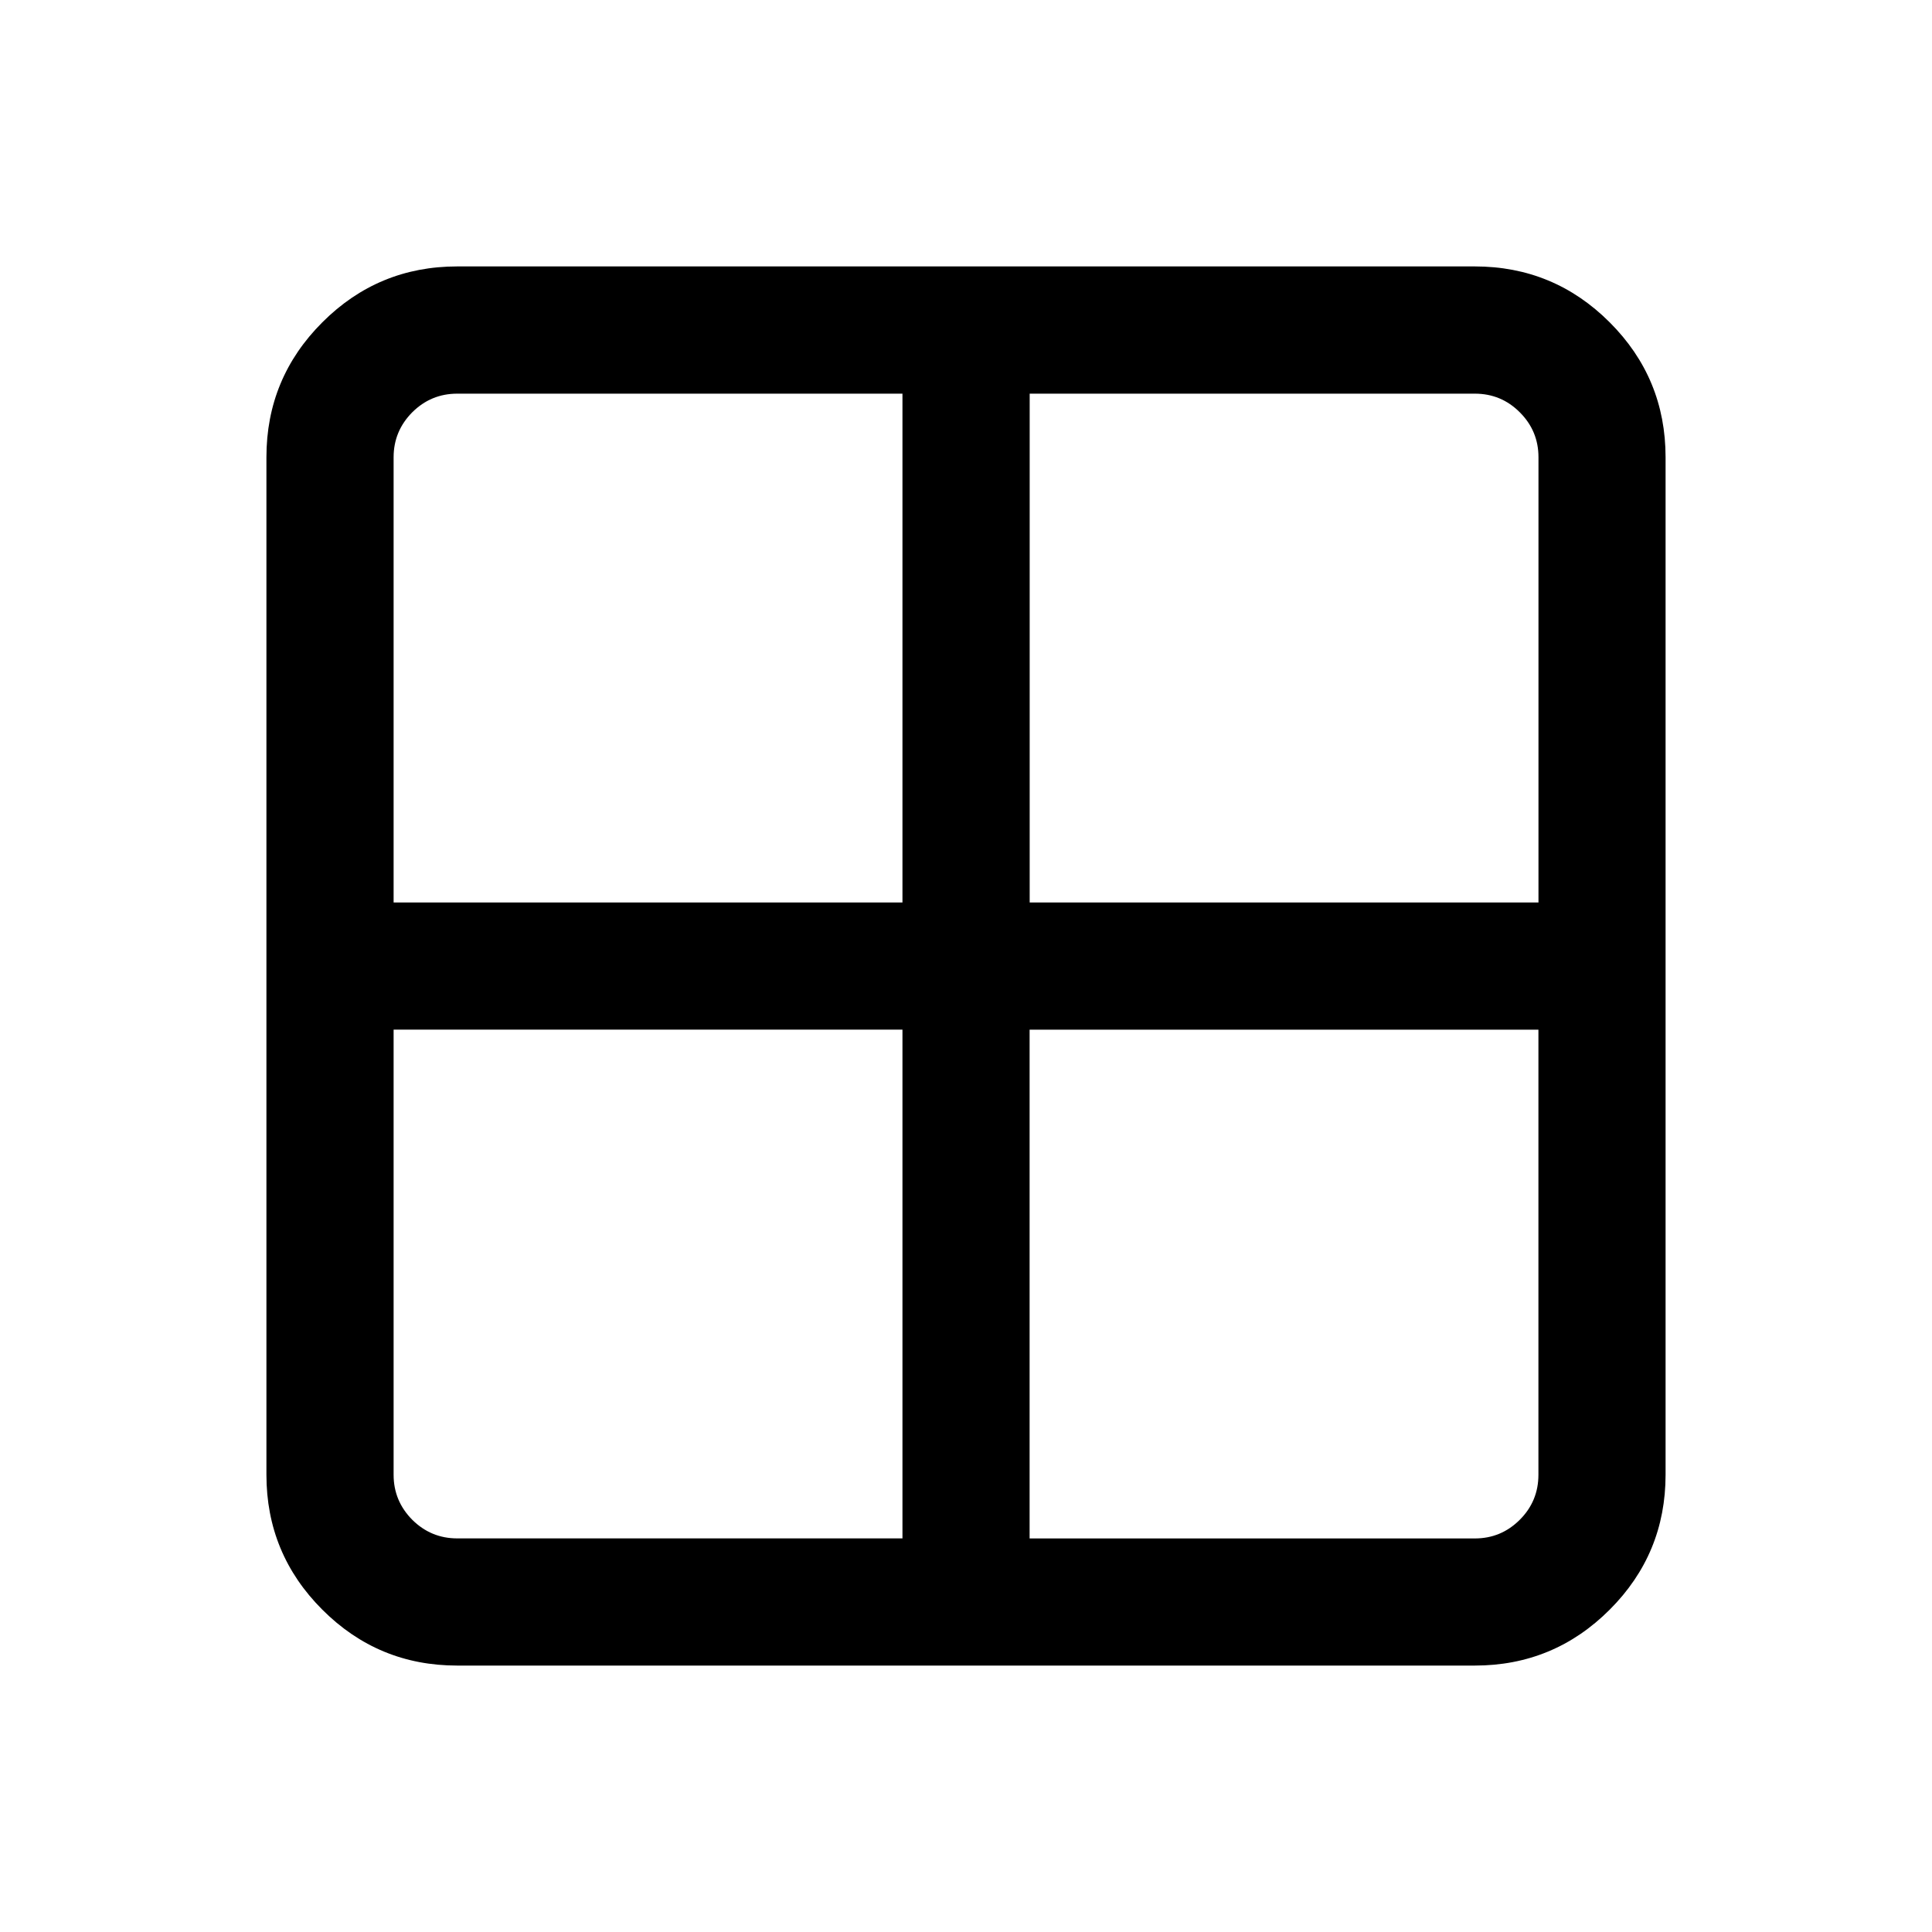 <?xml version="1.0" standalone="no"?><!DOCTYPE svg PUBLIC "-//W3C//DTD SVG 1.1//EN" "http://www.w3.org/Graphics/SVG/1.1/DTD/svg11.dtd"><svg t="1734351088334" class="icon" viewBox="0 0 1024 1024" version="1.1" xmlns="http://www.w3.org/2000/svg" p-id="6918" xmlns:xlink="http://www.w3.org/1999/xlink" width="64" height="64"><path d="M781.692 208.646H545.752v269.672h269.672V242.363c0-9.294-3.283-17.219-9.907-23.839-6.551-6.575-14.505-9.878-23.824-9.878z m33.702 573.031V545.742H545.712v269.667h235.96c9.299 0 17.229-3.288 23.844-9.898 6.575-6.56 9.878-14.525 9.878-23.834z m-337.072-303.354V208.646H242.353c-9.309 0-17.229 3.302-23.854 9.878-6.551 6.625-9.878 14.54-9.878 23.839v235.955h269.692z m0 337.057V545.712H208.621v235.945c0 9.299 3.327 17.229 9.878 23.854 6.625 6.56 14.545 9.868 23.854 9.868h235.96zM242.333 141.211h539.334c27.893 0 51.747 9.878 71.503 29.633C872.931 190.6 882.789 214.43 882.789 242.343v539.314c0 27.888-9.858 51.742-29.614 71.498-19.756 19.756-43.61 29.633-71.503 29.633H242.338c-27.923 0-51.757-9.878-71.503-29.633C151.079 833.4 141.211 809.55 141.211 781.657V242.343C141.211 214.43 151.079 190.6 170.835 170.845 190.581 151.089 214.415 141.211 242.338 141.211z" p-id="6919"></path></svg>